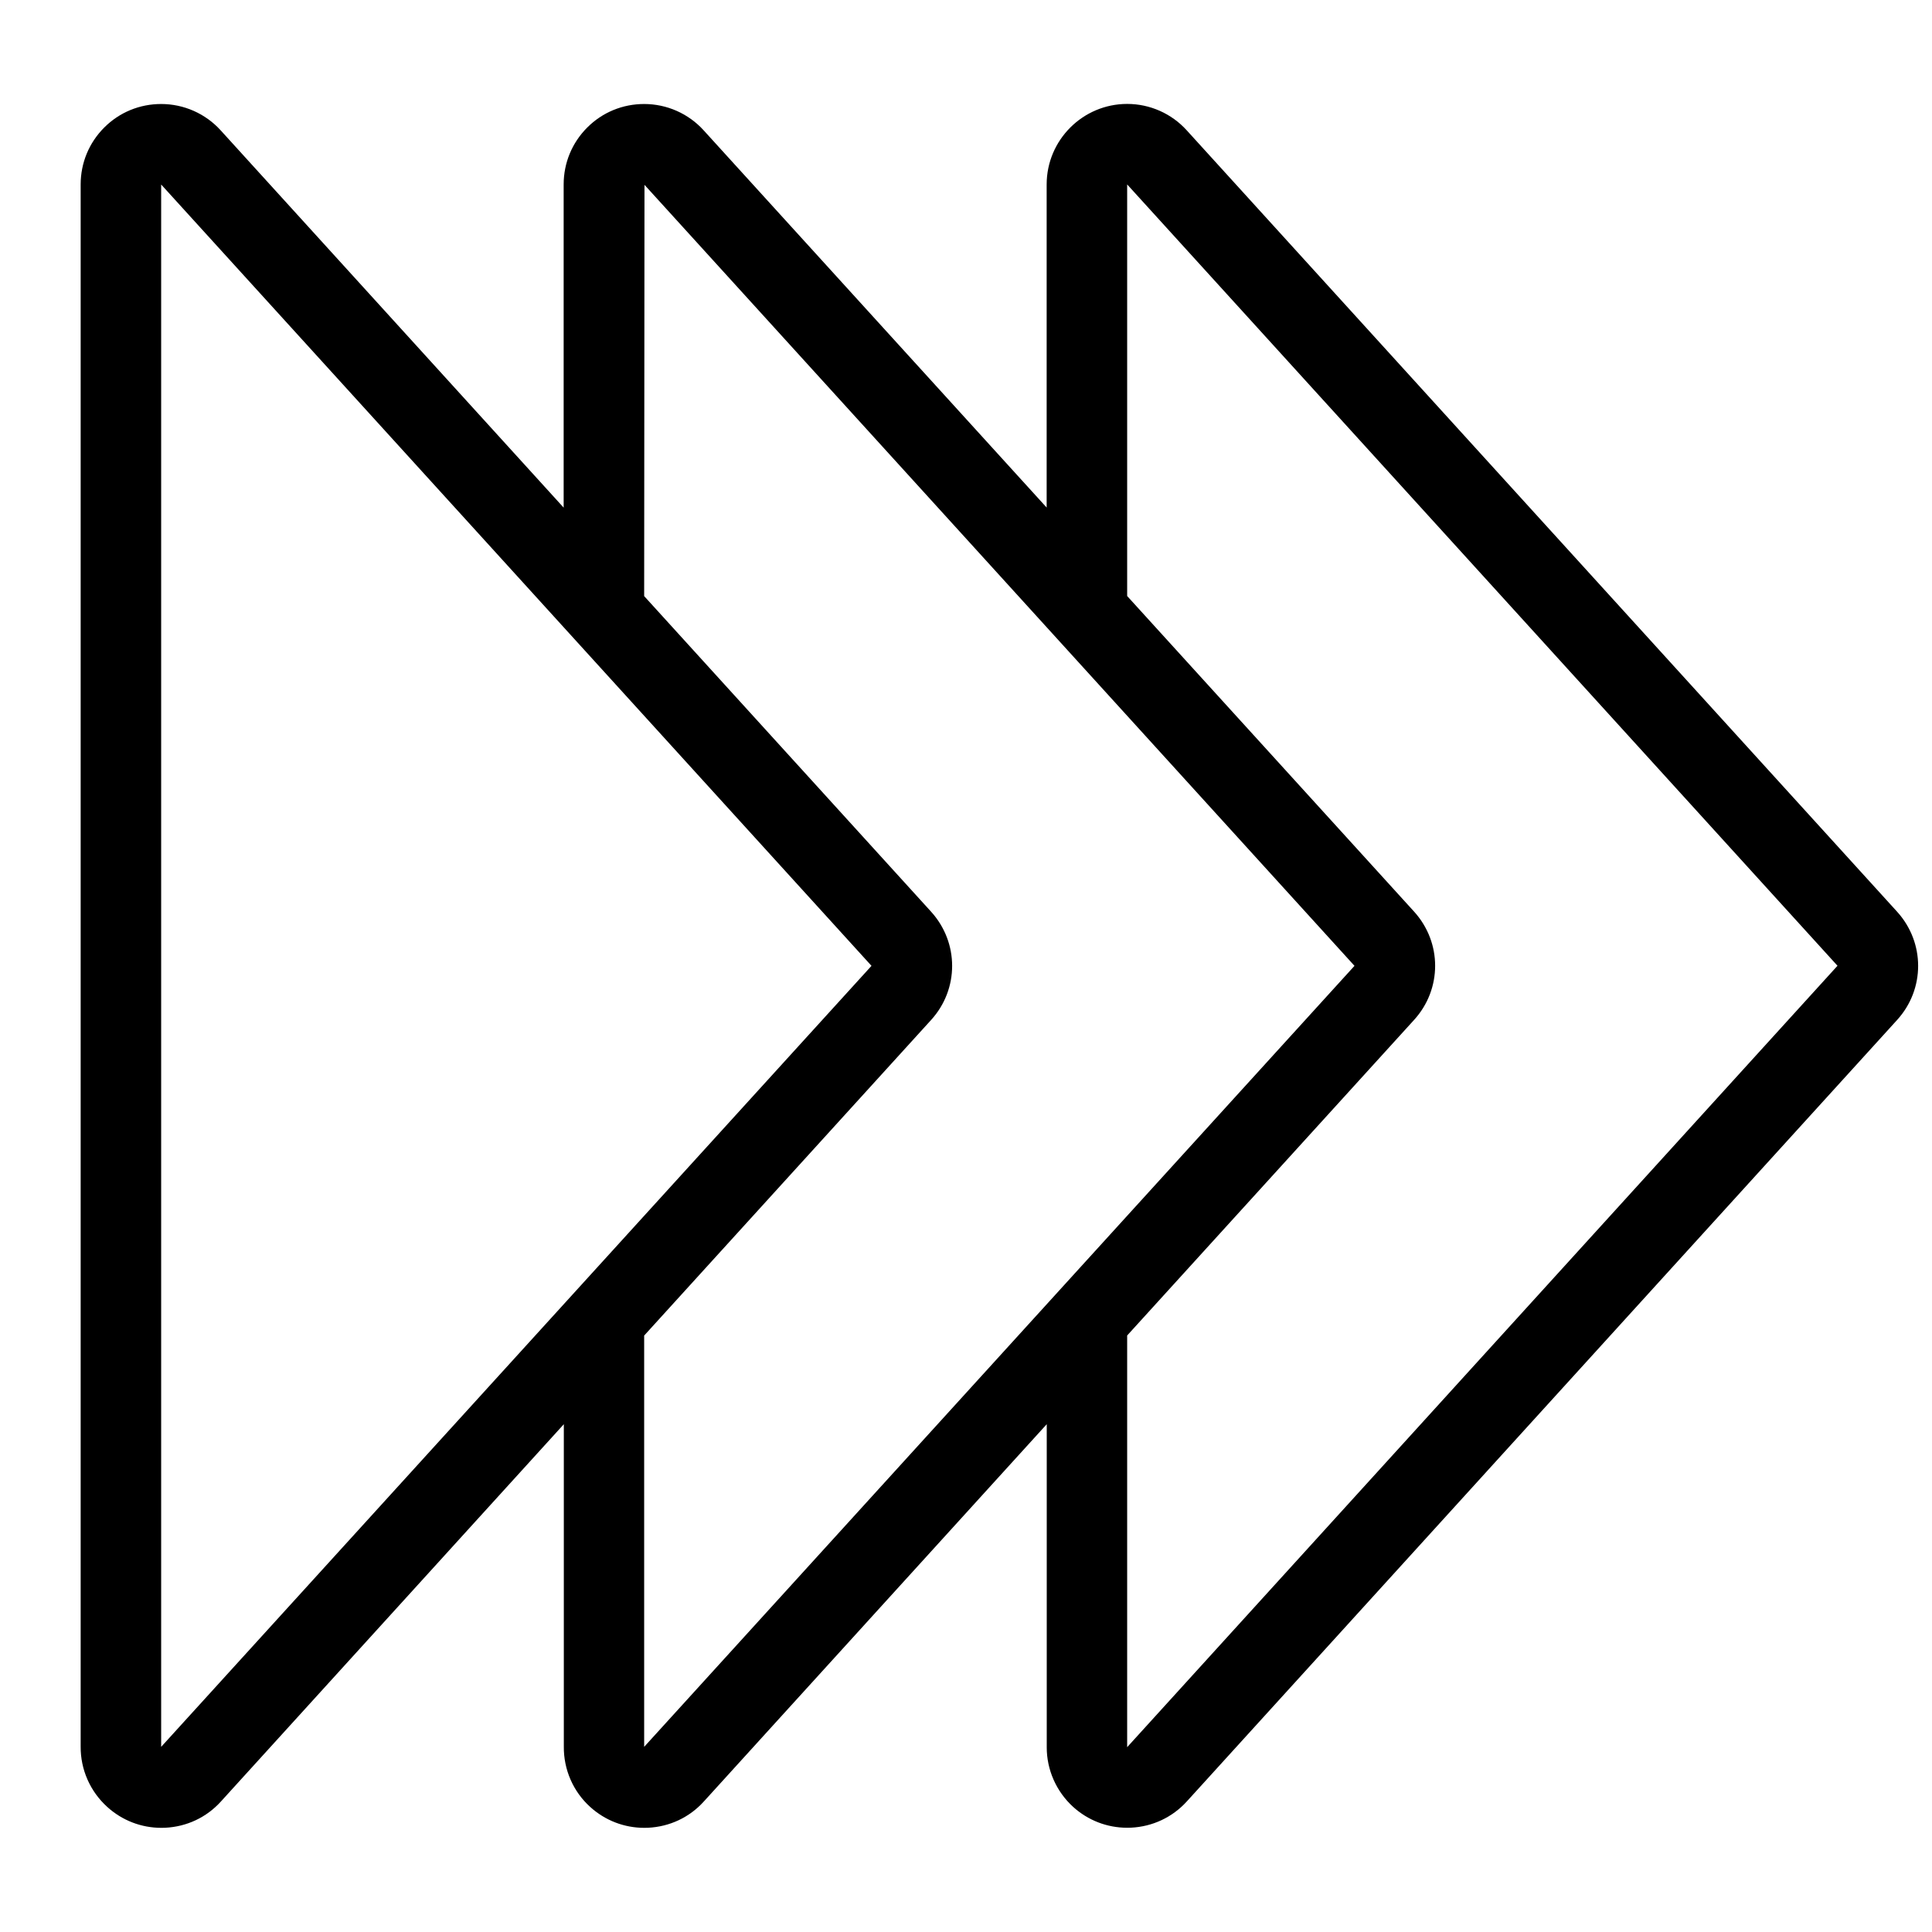 <?xml version="1.0" encoding="utf-8"?>
<!-- Generator: Adobe Illustrator 22.1.0, SVG Export Plug-In . SVG Version: 6.00 Build 0)  -->
<svg version="1.1" id="Layer_1" xmlns="http://www.w3.org/2000/svg" xmlns:xlink="http://www.w3.org/1999/xlink" x="0px" y="0px"
	 viewBox="0 0 24 24" style="enable-background:new 0 0 24 24;" xml:space="preserve">
<g>
	<title>navigation-arrows-right</title>
	<path d="M14.002,22.705c-0.249,0-0.487-0.092-0.672-0.26c-0.208-0.19-0.328-0.46-0.327-0.741v-4.012l-4.26,4.687
		c-0.179,0.198-0.425,0.313-0.692,0.326l-0.048,0.001c-0.249,0-0.487-0.092-0.672-0.26c-0.211-0.191-0.33-0.464-0.327-0.75v-4.004
		l-4.26,4.687c-0.179,0.198-0.425,0.313-0.692,0.326l-0.048,0.001c-0.249,0-0.487-0.092-0.672-0.26
		C1.12,22.254,1,21.982,1.002,21.697V2.291c0-0.267,0.104-0.518,0.293-0.707c0.189-0.189,0.44-0.292,0.707-0.292
		c0.282,0,0.551,0.119,0.74,0.328l4.26,4.686V2.291c0-0.267,0.104-0.518,0.293-0.707c0.189-0.189,0.44-0.292,0.707-0.292
		c0.282,0,0.551,0.119,0.74,0.328l4.26,4.685V2.291c0-0.551,0.449-1,1-1c0.282,0,0.551,0.119,0.74,0.328l8.824,9.706
		c0.349,0.384,0.349,0.963,0,1.346l-8.823,9.707c-0.18,0.198-0.426,0.313-0.692,0.326L14.002,22.705z M14.002,21.704l8.824-9.707
		l-8.824-9.706v5.113l3.564,3.92c0.349,0.384,0.349,0.963,0,1.346l-3.564,3.92V21.704z M8.002,21.7l8.824-9.702l-8.82-9.702
		L8.002,7.405l3.564,3.92c0.349,0.384,0.349,0.963,0,1.346l-3.564,3.92V21.7z M2.002,21.7l8.824-9.702L2.002,2.292L2.002,21.7z
		 M2.004,2.292C2.003,2.292,2.003,2.292,2.004,2.292z"/>
</g>
</svg>
